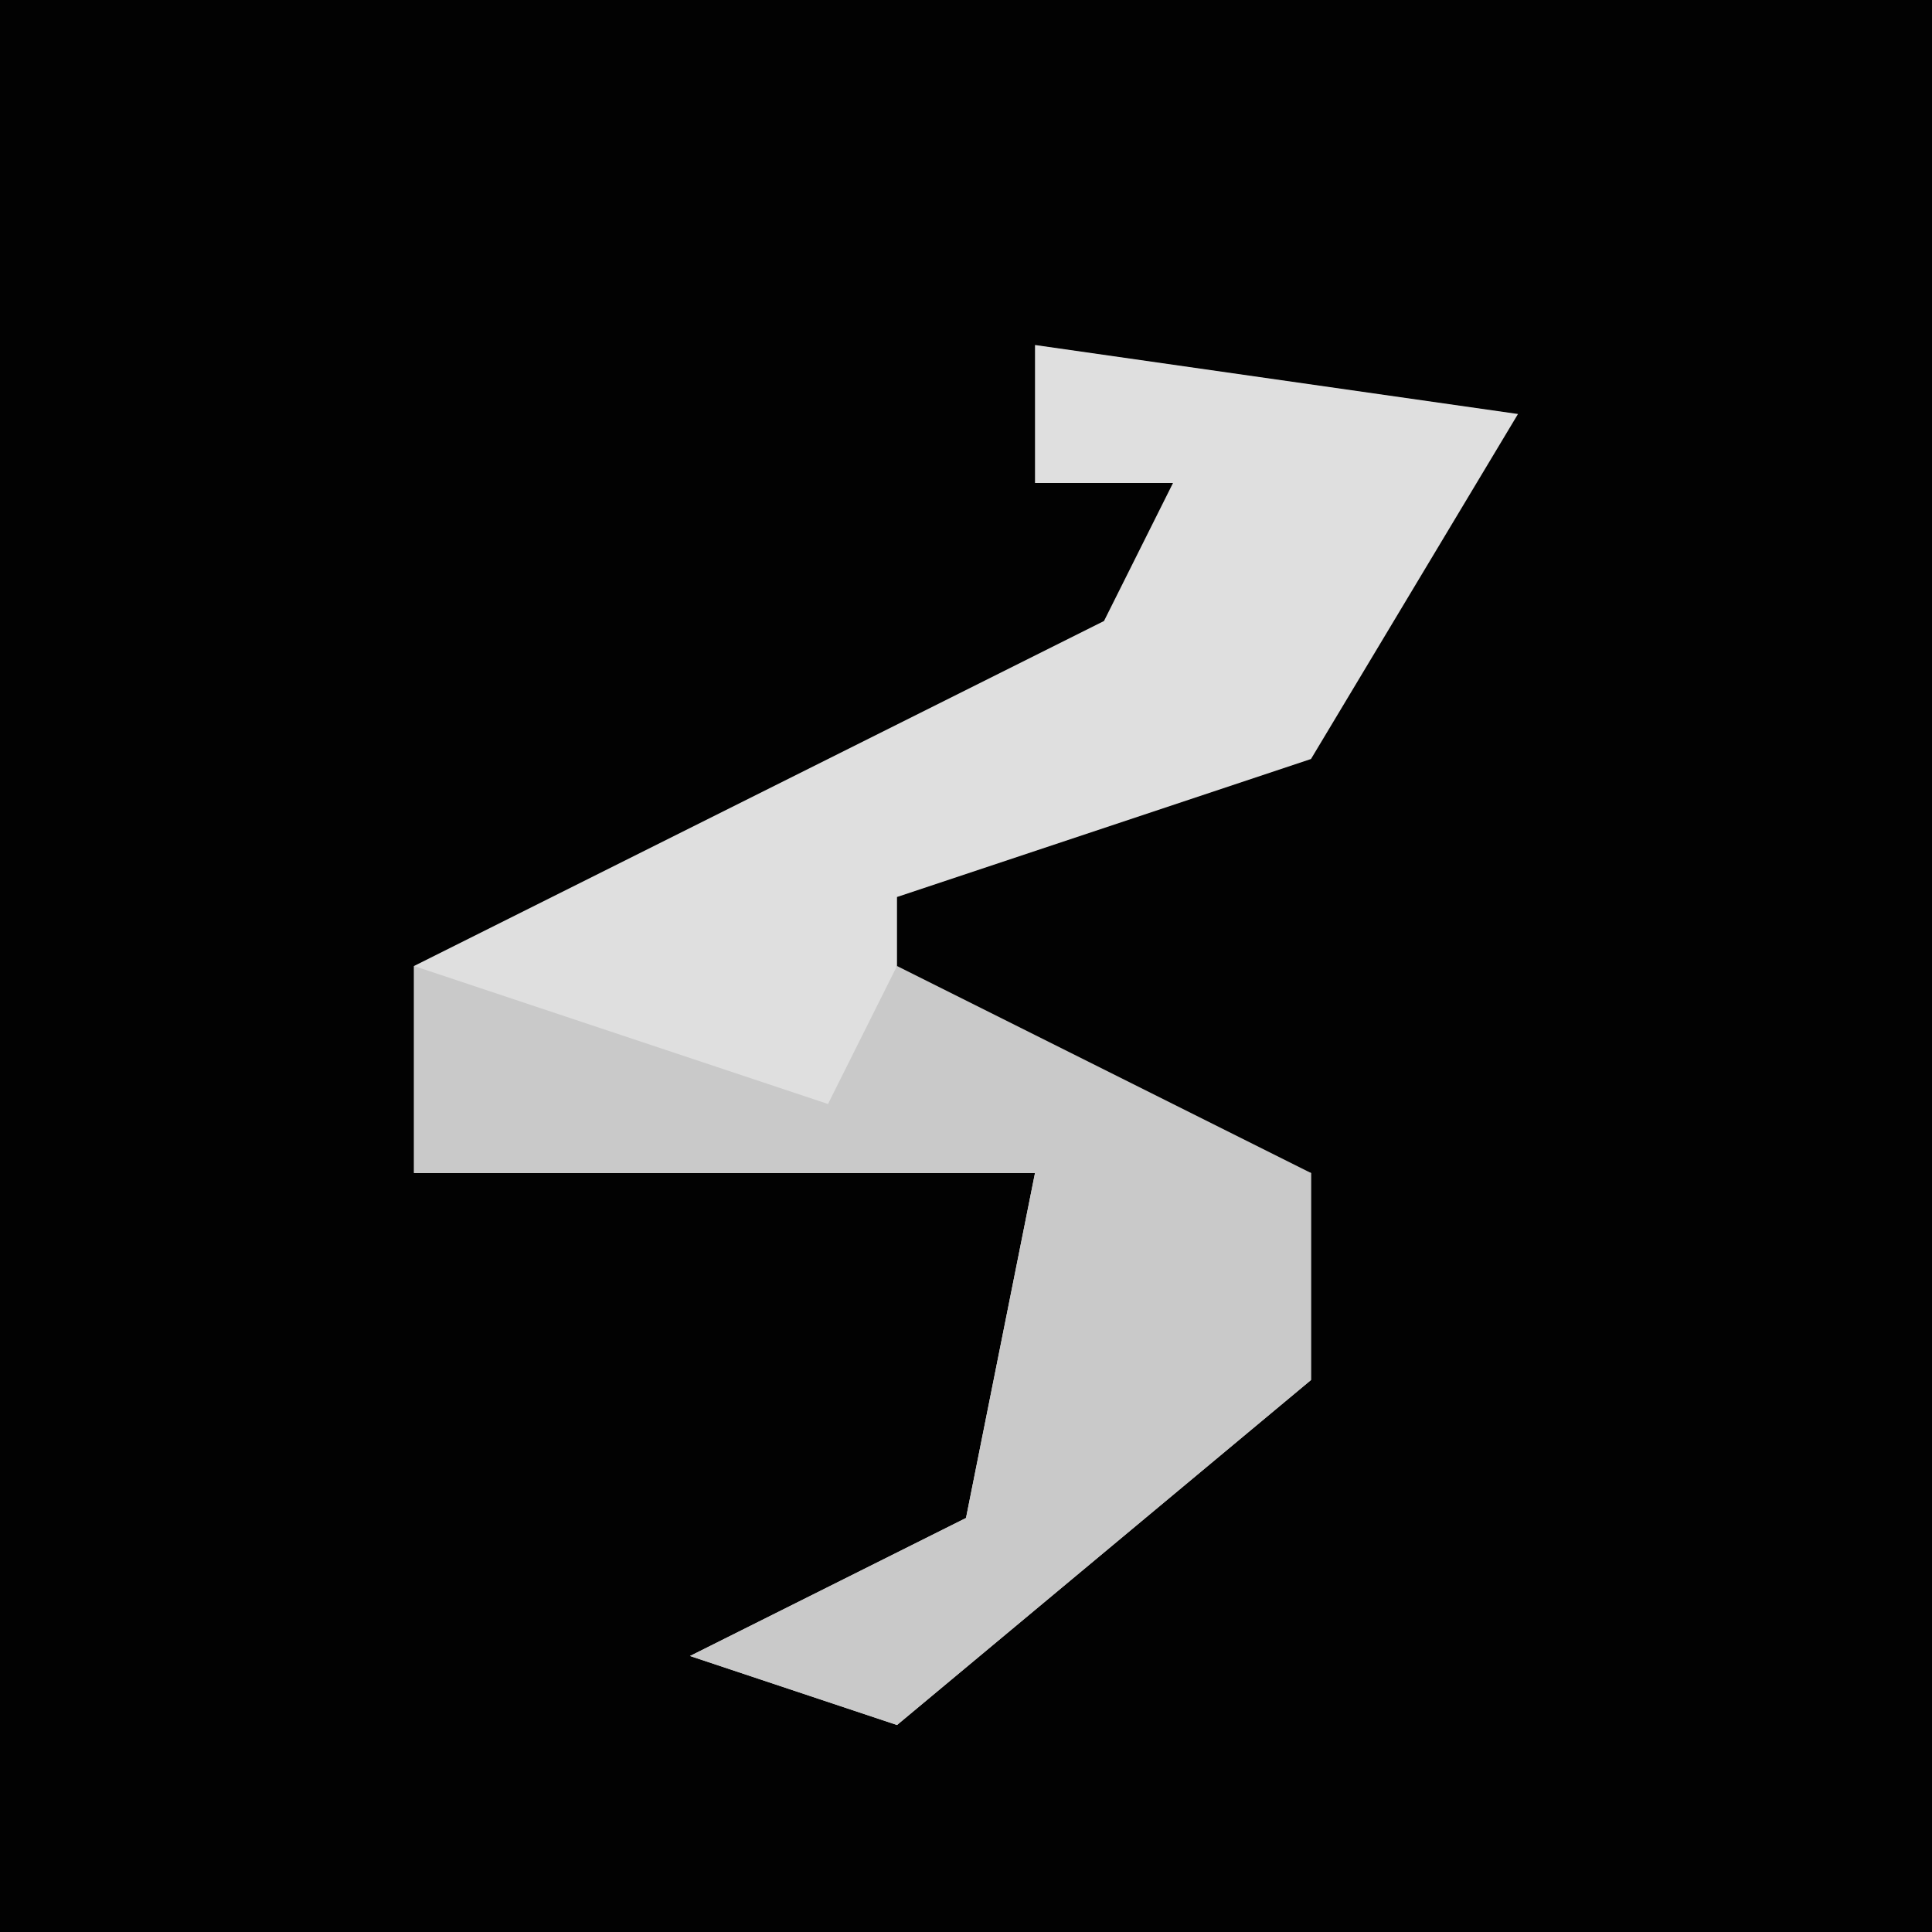 <?xml version="1.0" encoding="UTF-8"?>
<svg version="1.1" xmlns="http://www.w3.org/2000/svg" width="28" height="28">
<path d="M0,0 L28,0 L28,28 L0,28 Z " fill="#020202" transform="translate(0,0)"/>
<path d="M0,0 L7,1 L4,6 L-2,8 L-2,10 L4,12 L4,15 L-2,20 L-5,19 L-1,17 L0,12 L-9,12 L-9,9 L1,4 L2,2 L0,2 Z " fill="#DFDFDF" transform="translate(15,5)"/>
<path d="M0,0 Z M-3,1 L0,2 L3,3 L4,1 L10,4 L10,7 L4,12 L1,11 L5,9 L6,4 L-3,4 Z " fill="#C9C9C9" transform="translate(9,13)"/>
</svg>

